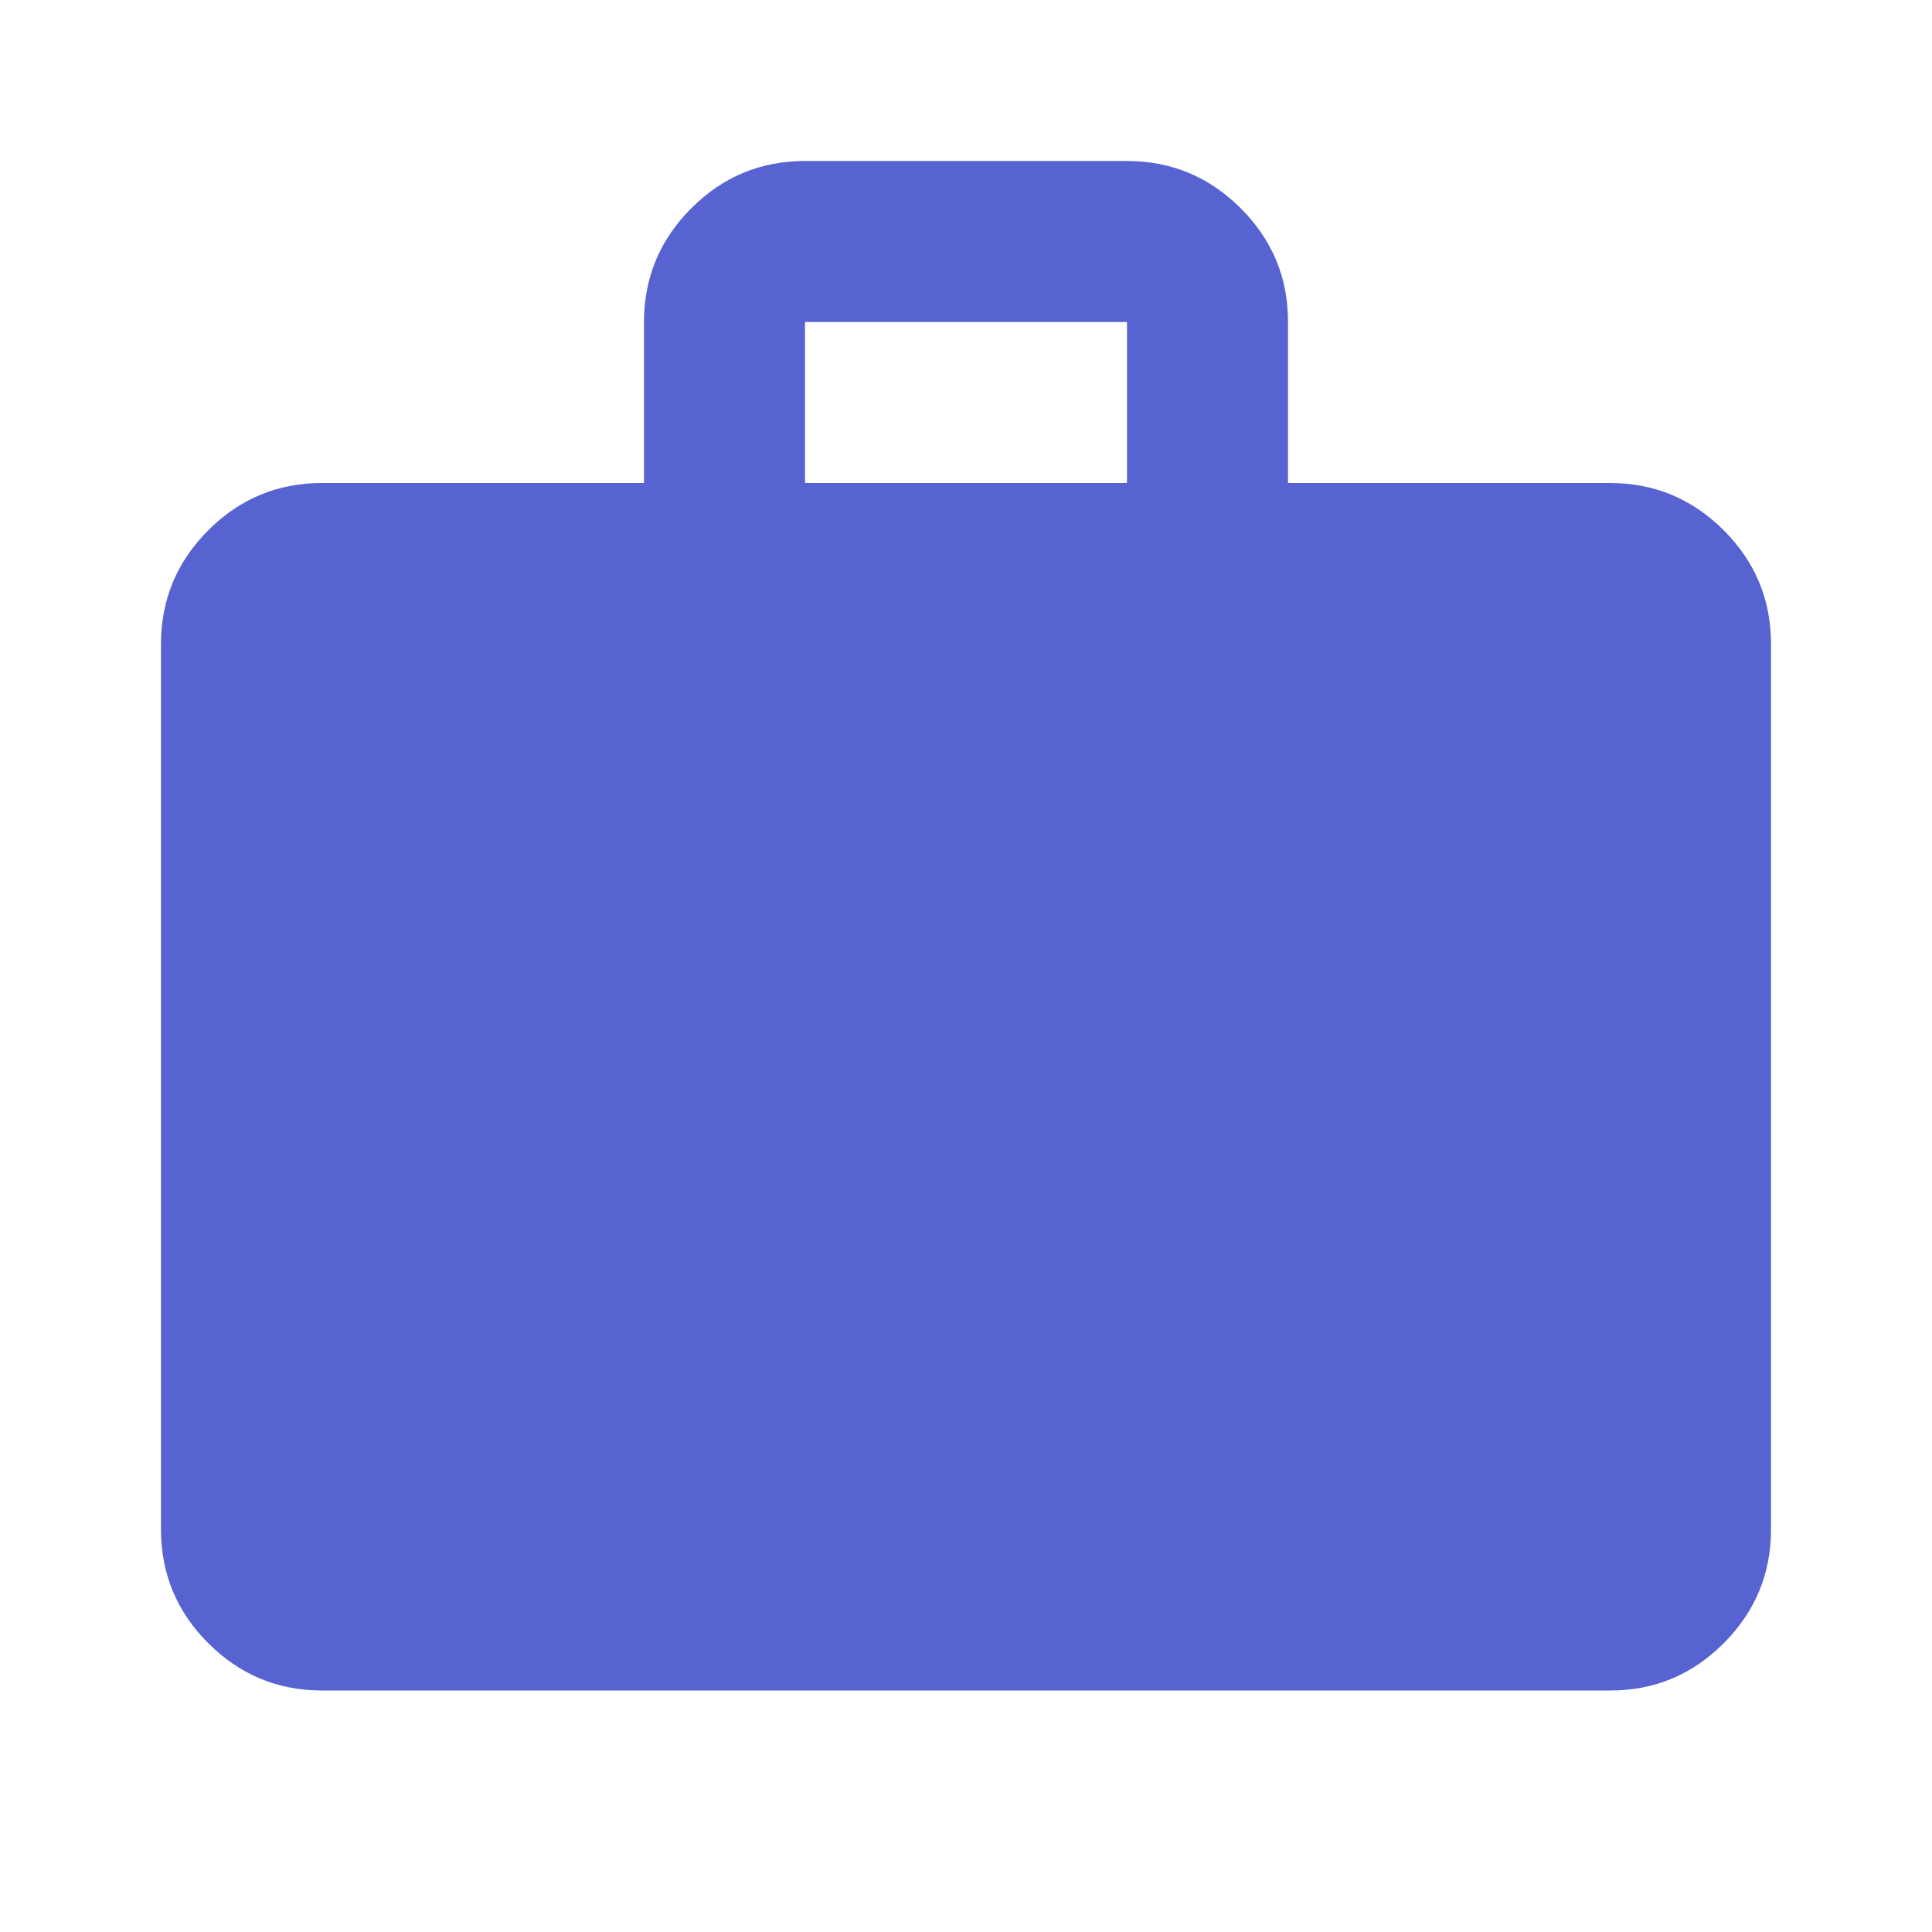 <svg xmlns="http://www.w3.org/2000/svg" width="18" height="18" viewBox="0 0 18 18" fill="none">
  <path d="M3 15.75C2.587 15.75 2.234 15.603 1.94 15.309C1.646 15.015 1.5 14.662 1.5 14.25V6C1.5 5.588 1.647 5.234 1.941 4.94C2.235 4.646 2.588 4.5 3 4.5H6V3C6 2.587 6.147 2.234 6.441 1.94C6.735 1.646 7.088 1.5 7.5 1.5H10.5C10.912 1.5 11.266 1.647 11.56 1.941C11.854 2.235 12.001 2.588 12 3V4.5H15C15.412 4.5 15.766 4.647 16.06 4.941C16.354 5.235 16.5 5.588 16.5 6V14.25C16.5 14.662 16.353 15.016 16.059 15.31C15.765 15.604 15.412 15.751 15 15.75H3ZM7.5 4.5H10.5V3H7.5V4.5Z" fill="#5763D0"/>
</svg>
